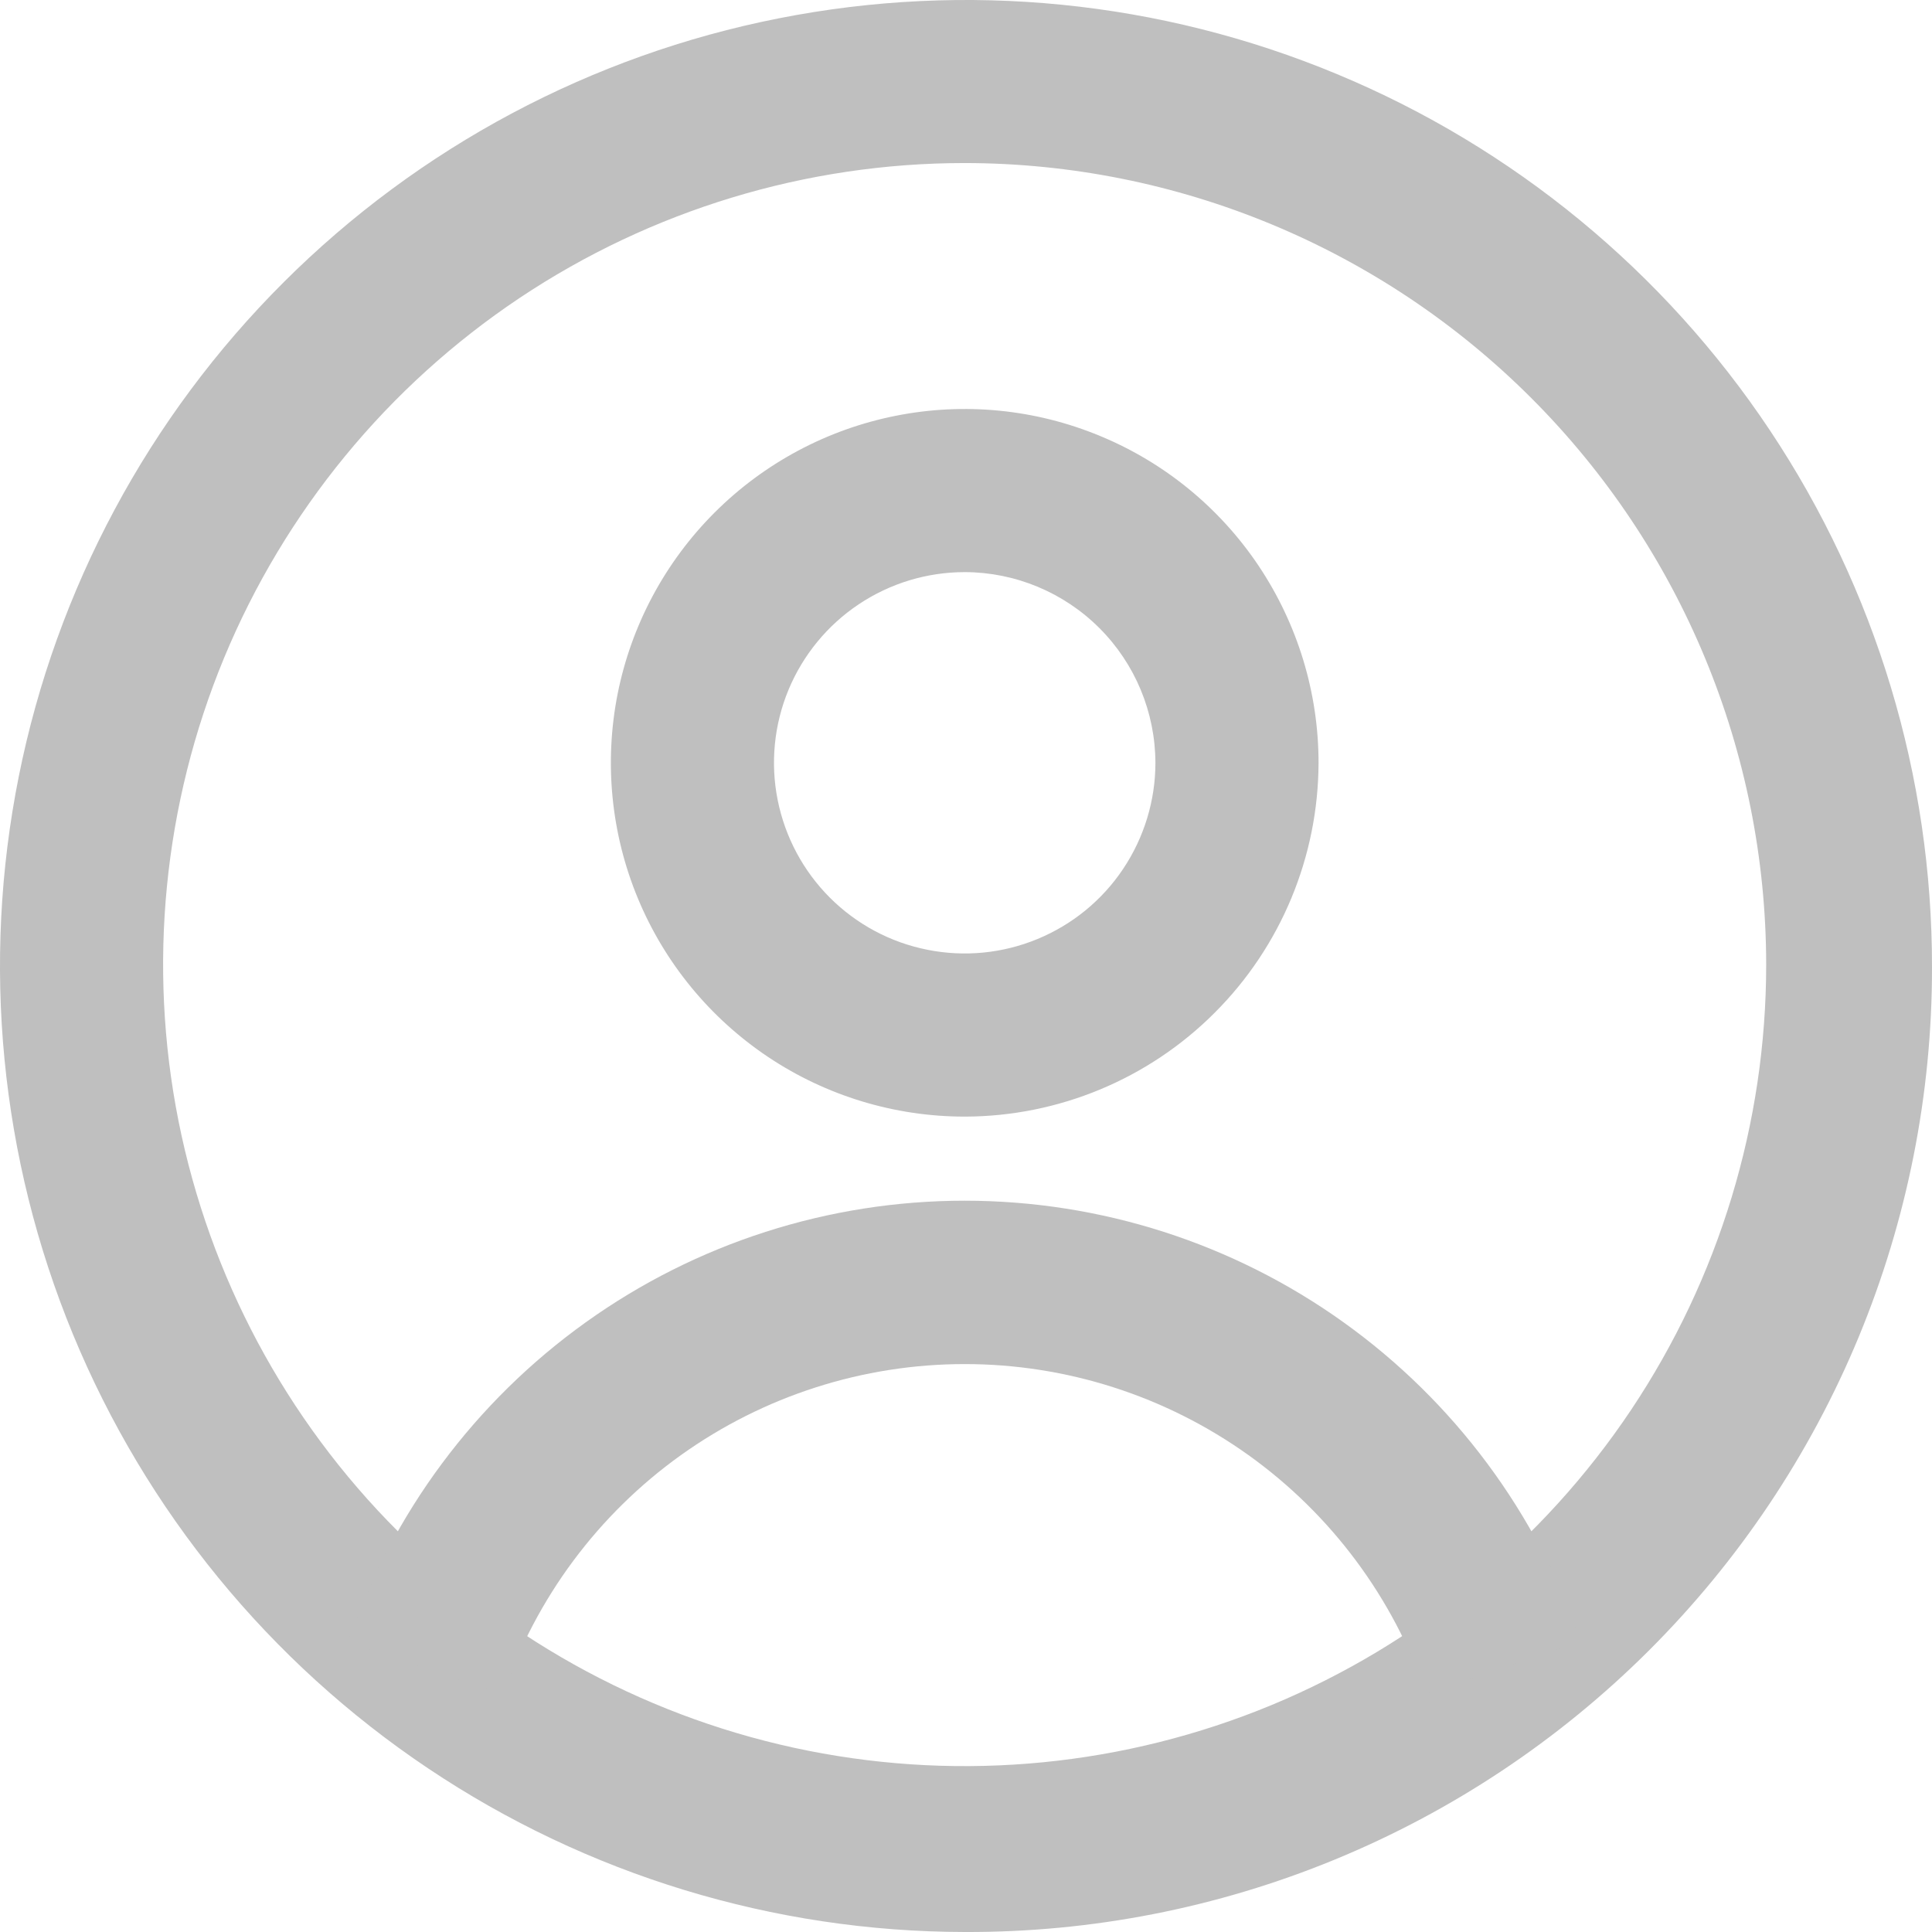 <svg width="23" height="23" viewBox="0 0 23 23" fill="none" xmlns="http://www.w3.org/2000/svg">
<path d="M11.484 23C9.21 22.997 6.987 22.319 5.098 21.053C3.208 19.787 1.737 17.989 0.869 15.886C0.002 13.784 -0.223 11.471 0.224 9.241C0.671 7.011 1.769 4.963 3.38 3.357C4.99 1.751 7.041 0.658 9.272 0.218C11.504 -0.223 13.816 0.008 15.916 0.882C18.016 1.755 19.81 3.231 21.071 5.124C22.332 7.017 23.003 9.242 23 11.516C23.002 13.027 22.704 14.524 22.126 15.92C21.547 17.316 20.698 18.584 19.628 19.651C18.558 20.718 17.288 21.563 15.89 22.138C14.493 22.713 12.995 23.006 11.484 23V23ZM11.484 1.941C9.597 1.941 7.752 2.501 6.183 3.549C4.614 4.598 3.391 6.088 2.668 7.831C1.946 9.575 1.757 11.494 2.125 13.345C2.494 15.195 3.402 16.896 4.737 18.23C6.071 19.565 7.771 20.474 9.622 20.842C11.473 21.21 13.392 21.021 15.136 20.299C16.879 19.576 18.369 18.353 19.418 16.784C20.466 15.215 21.026 13.37 21.026 11.483C21.024 8.953 20.018 6.527 18.229 4.738C16.44 2.949 14.014 1.943 11.484 1.941V1.941Z" fill="#BFBFBF"/>
<path d="M16.98 20.17C16.588 19.023 15.848 18.028 14.863 17.323C13.877 16.618 12.696 16.239 11.485 16.239C10.273 16.239 9.092 16.618 8.106 17.323C7.121 18.028 6.381 19.023 5.989 20.17L4.146 19.545C4.668 18.014 5.657 16.684 6.973 15.742C8.288 14.8 9.866 14.294 11.484 14.294C13.102 14.294 14.68 14.8 15.995 15.742C17.311 16.684 18.299 18.014 18.822 19.545L16.98 20.17Z" fill="#BFBFBF"/>
<path d="M11.485 13.293C10.651 13.293 9.837 13.046 9.144 12.583C8.452 12.12 7.912 11.463 7.593 10.693C7.274 9.923 7.191 9.076 7.353 8.259C7.516 7.442 7.917 6.692 8.506 6.103C9.095 5.514 9.846 5.112 10.663 4.95C11.48 4.787 12.327 4.871 13.096 5.19C13.866 5.508 14.524 6.048 14.987 6.741C15.449 7.434 15.697 8.248 15.697 9.081C15.694 10.197 15.25 11.268 14.46 12.057C13.671 12.847 12.601 13.291 11.485 13.293ZM11.485 6.811C11.036 6.811 10.597 6.944 10.223 7.194C9.85 7.443 9.559 7.798 9.387 8.212C9.215 8.627 9.17 9.084 9.258 9.524C9.346 9.964 9.562 10.369 9.879 10.686C10.197 11.004 10.601 11.22 11.042 11.307C11.482 11.395 11.938 11.35 12.353 11.178C12.768 11.006 13.123 10.716 13.372 10.342C13.621 9.969 13.755 9.53 13.755 9.081C13.753 8.479 13.514 7.903 13.088 7.477C12.663 7.052 12.086 6.812 11.485 6.811V6.811Z" fill="#BFBFBF"/>
</svg>
